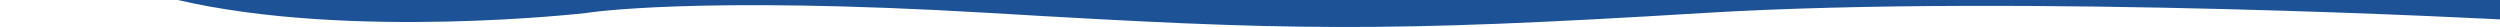 <svg version="1.1" id="Layer_1" xmlns="http://www.w3.org/2000/svg" x="0" y="0" viewBox="0 0 2995 32.3" xml:space="preserve"><style>.st0{fill:none}</style><path class="st0" d="M3003.8 0h-8.6c5.4 15.1 8.5 23.5 8.6 23.8V0z"/><path class="st0" d="M2040.5 15.6c-384.2 23.4-496.9 21.2-853.5 0s-485 0-485 0S419.7 48.2 212.6 0H0v32.3h3003.8v-8.6c-.5.1-579.2-31.4-963.3-8.1z"/><path d="M702 15.6s128.4-21.2 485 0 469.2 23.4 853.5 0c384.1-23.3 962.8 8.1 963.3 8.1-.1-.2-3.1-8.7-8.6-23.8H212.6C419.7 48.2 702 15.6 702 15.6z" fill="#1D5297"/></svg>